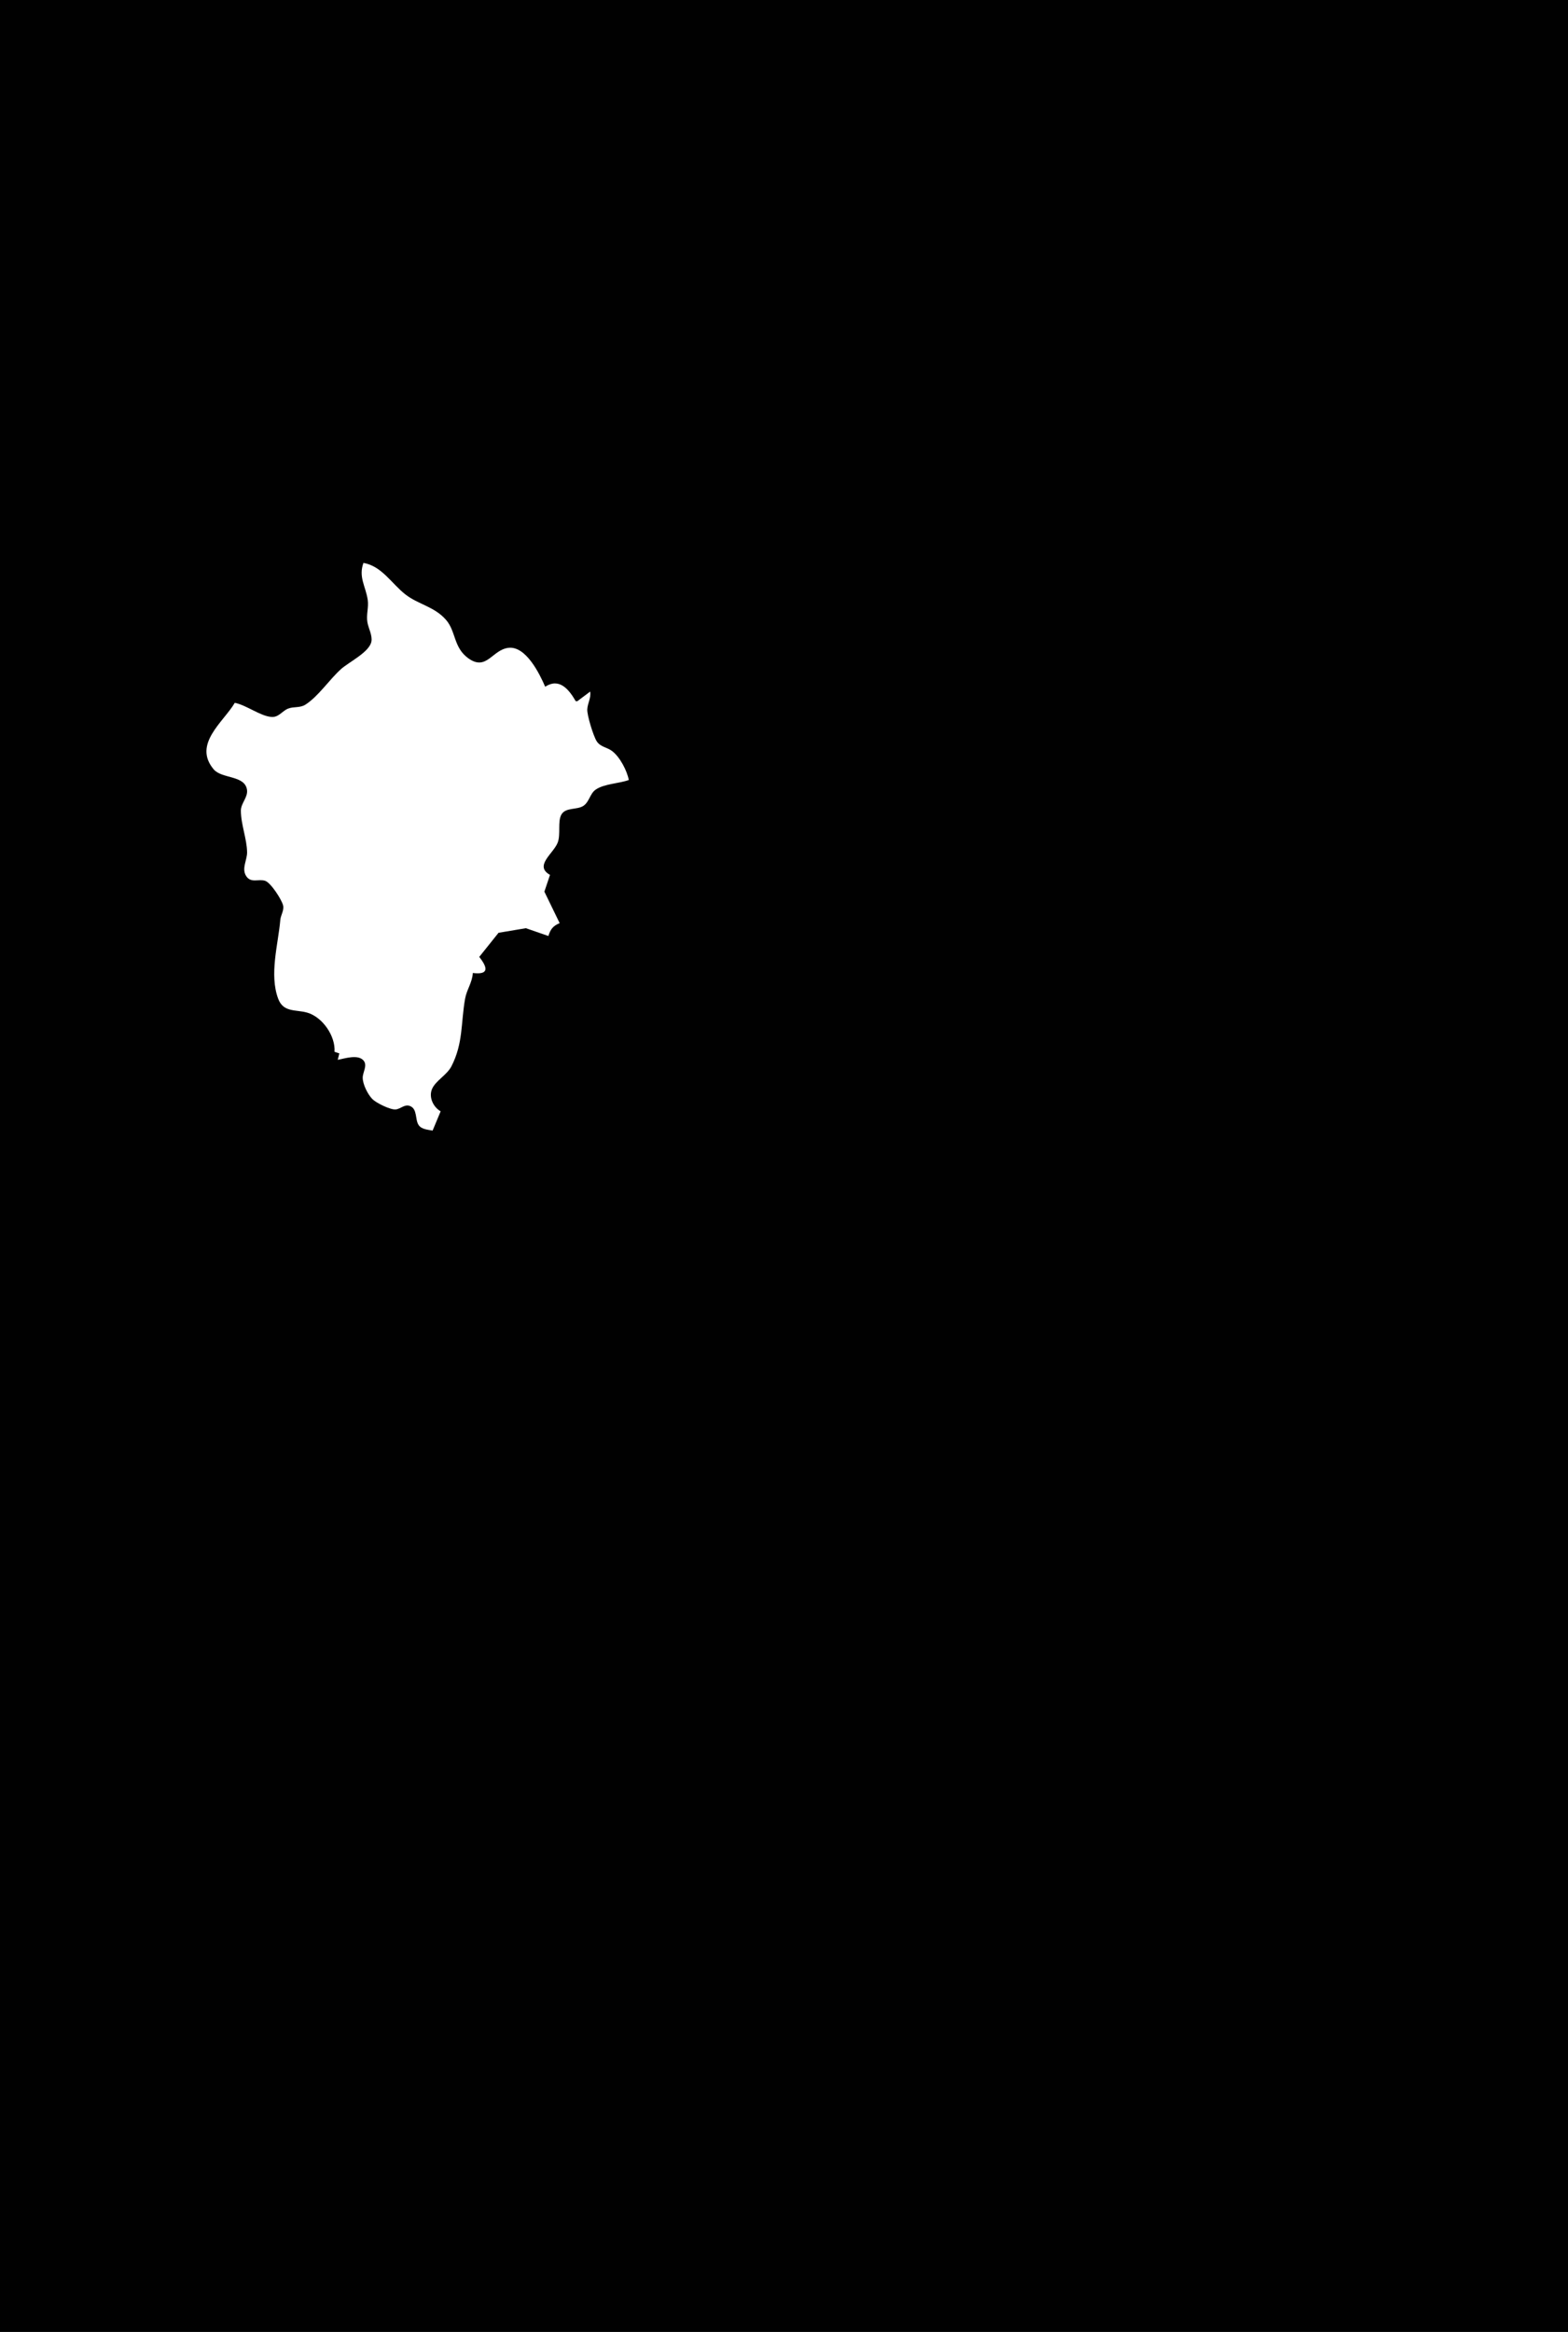 <?xml version="1.0" standalone="yes"?>
<svg xmlns="http://www.w3.org/2000/svg" width="975" height="1450">
<path style="fill:#010101; stroke:none;" d="M0 0L0 1450L975 1450L975 0L0 0z"/>
<path style="fill:#ffffff; stroke:none;" d="M226 350C222.789 358.876 227.374 364.424 228.657 373C229.357 377.681 227.618 382.251 228.465 387C229.122 390.688 231.678 395.189 230.932 398.961C229.622 405.584 216.802 411.744 212 416.076C204.761 422.607 197.954 433.001 189.91 438.142C186.514 440.313 182.706 439.207 179.17 440.6C175.509 442.041 173.38 446.032 169 445.802C162.082 445.44 153.522 438.553 146 437C139.04 448.924 119.681 462.643 132.857 478.363C137.871 484.344 152.171 481.941 153.577 491.005C154.31 495.729 149.79 499.396 149.781 504C149.764 512.581 153.566 521.698 153.644 530C153.688 534.744 150.11 540.018 153.028 544.656C156.002 549.382 160.766 546.316 164.895 547.693C168.405 548.863 175.234 559.461 176.049 563.039C176.744 566.094 174.562 568.999 174.302 572C172.988 587.129 167.341 605.858 172.97 620.985C176.207 629.685 183.872 627.611 191 629.637C200.523 632.345 208.702 644.217 208 654L211 655L210 659C214.35 658.18 222.78 655.322 226.164 659.564C228.554 662.559 225.583 666.729 225.539 670C225.482 674.134 228.717 680.612 231.637 683.487C234.037 685.849 242.686 690.129 246 689.844C249.131 689.575 251.524 686.427 254.856 687.684C259.7 689.512 257.95 696.045 260.317 699.567C262.114 702.241 266.117 702.438 269 703L274 691C269.574 688.518 266.453 682.408 268.606 677.213C270.768 671.998 277.898 668.483 280.711 663C288.096 648.605 286.513 636.17 289.198 621C290.204 615.319 293.693 610.915 294 605C303.863 606.212 303.542 602.02 298 595L310 580L327 577.149L341 582C342.263 577.794 343.922 575.688 348 574L338.503 554.424L342 544C331.935 538.348 344.094 530.785 346.751 524C348.824 518.704 346.531 510.636 349.194 506.303C351.883 501.926 358.892 503.676 362.787 501.062C366.463 498.594 366.818 493.468 370.39 490.988C375.704 487.299 384.871 487.238 391 485C389.868 479.13 385.48 470.699 380.621 467.005C377.45 464.595 373.351 464.518 371.024 460.891C368.988 457.718 364.942 444.69 365.179 441C365.438 436.978 367.569 434.194 367 430L359 436L358 436C353.659 428.481 347.708 421.325 339 427C335.516 418.924 326.933 401.388 316 402.839C305.862 404.186 302.487 417.57 291.039 409.2C281.99 402.583 283.525 392.574 277.4 385.495C270.156 377.12 260.046 375.869 252.039 369.581C243.458 362.842 237.441 352.04 226 350z"/>
</svg>
